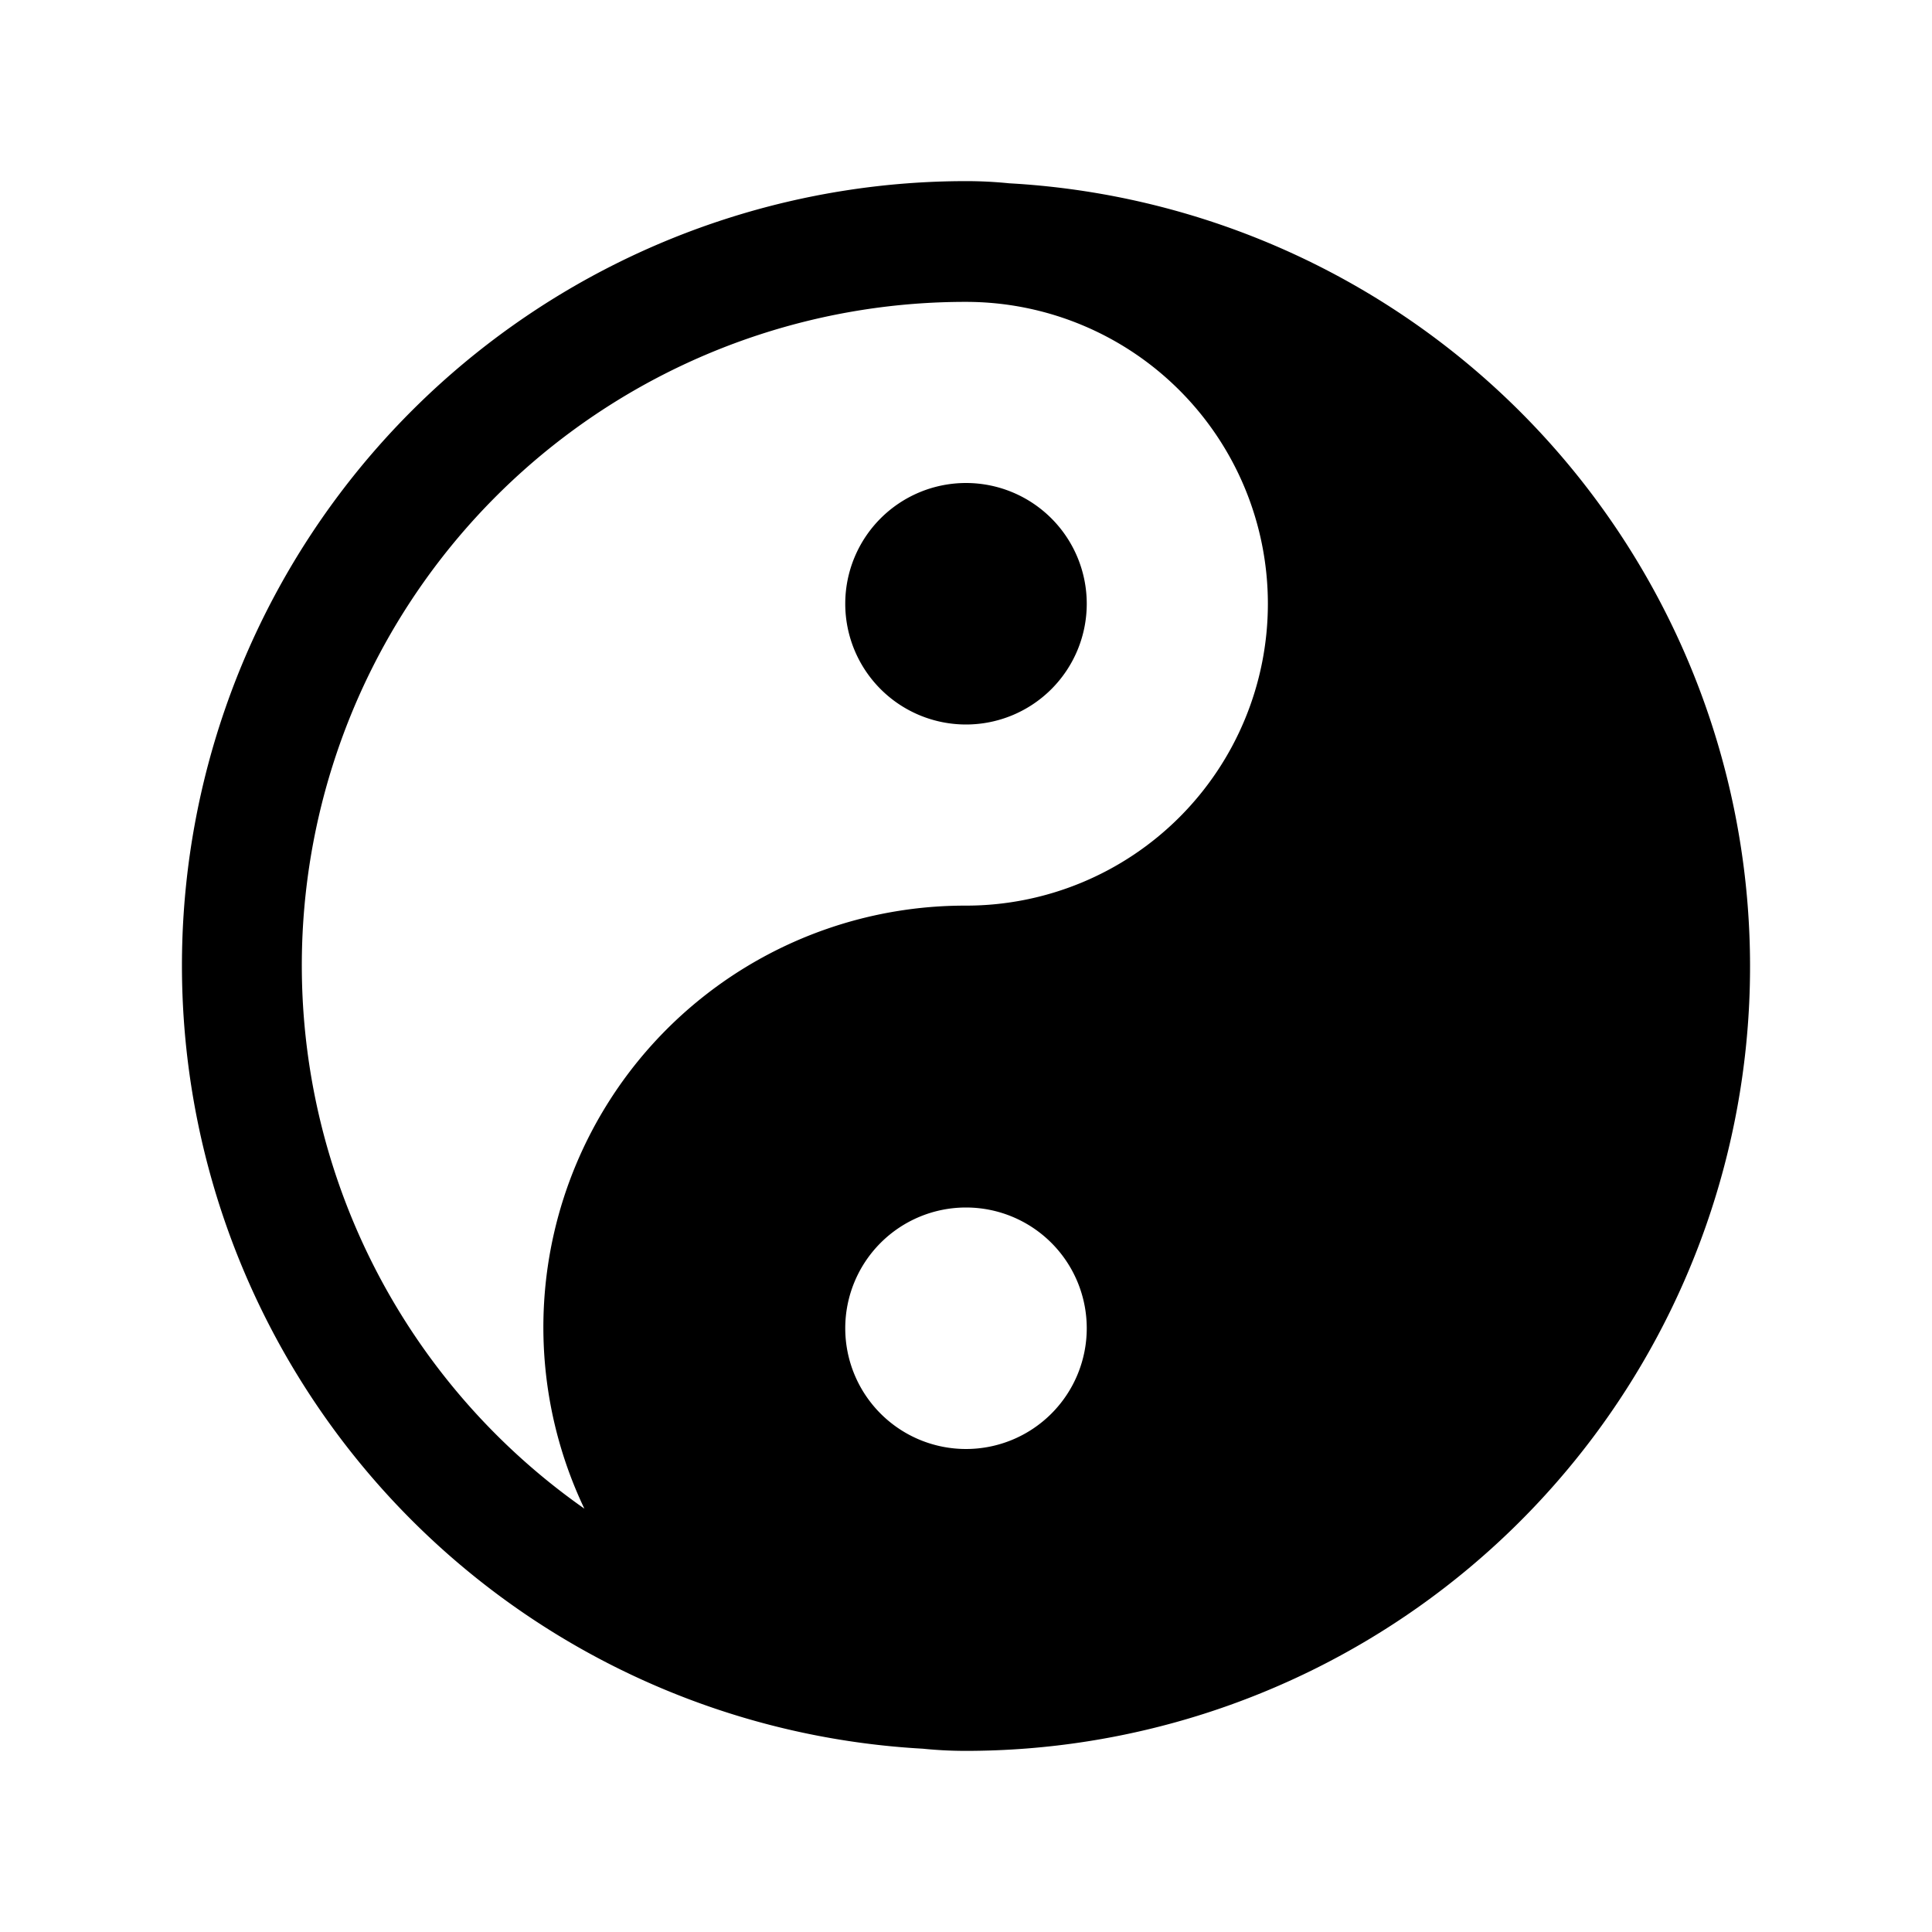 <svg id="glyphicons-mind" xmlns="http://www.w3.org/2000/svg" viewBox="0 0 32 32">
  <path id="yin-yang" d="M16.715,3.036A7.058,7.058,0,0,0,16,3a12.992,12.992,0,0,0-.715,25.964A7.058,7.058,0,0,0,16,29a12.992,12.992,0,0,0,.715-25.964ZM16,24a2,2,0,1,1,2-2A2,2,0,0,1,16,24Zm0-9a6.984,6.984,0,0,0-6.321,9.988A10.99,10.99,0,0,1,16,5a5,5,0,0,1,0,10Zm2-5a2,2,0,1,1-2-2A2,2,0,0,1,18,10Z"/>
</svg>
